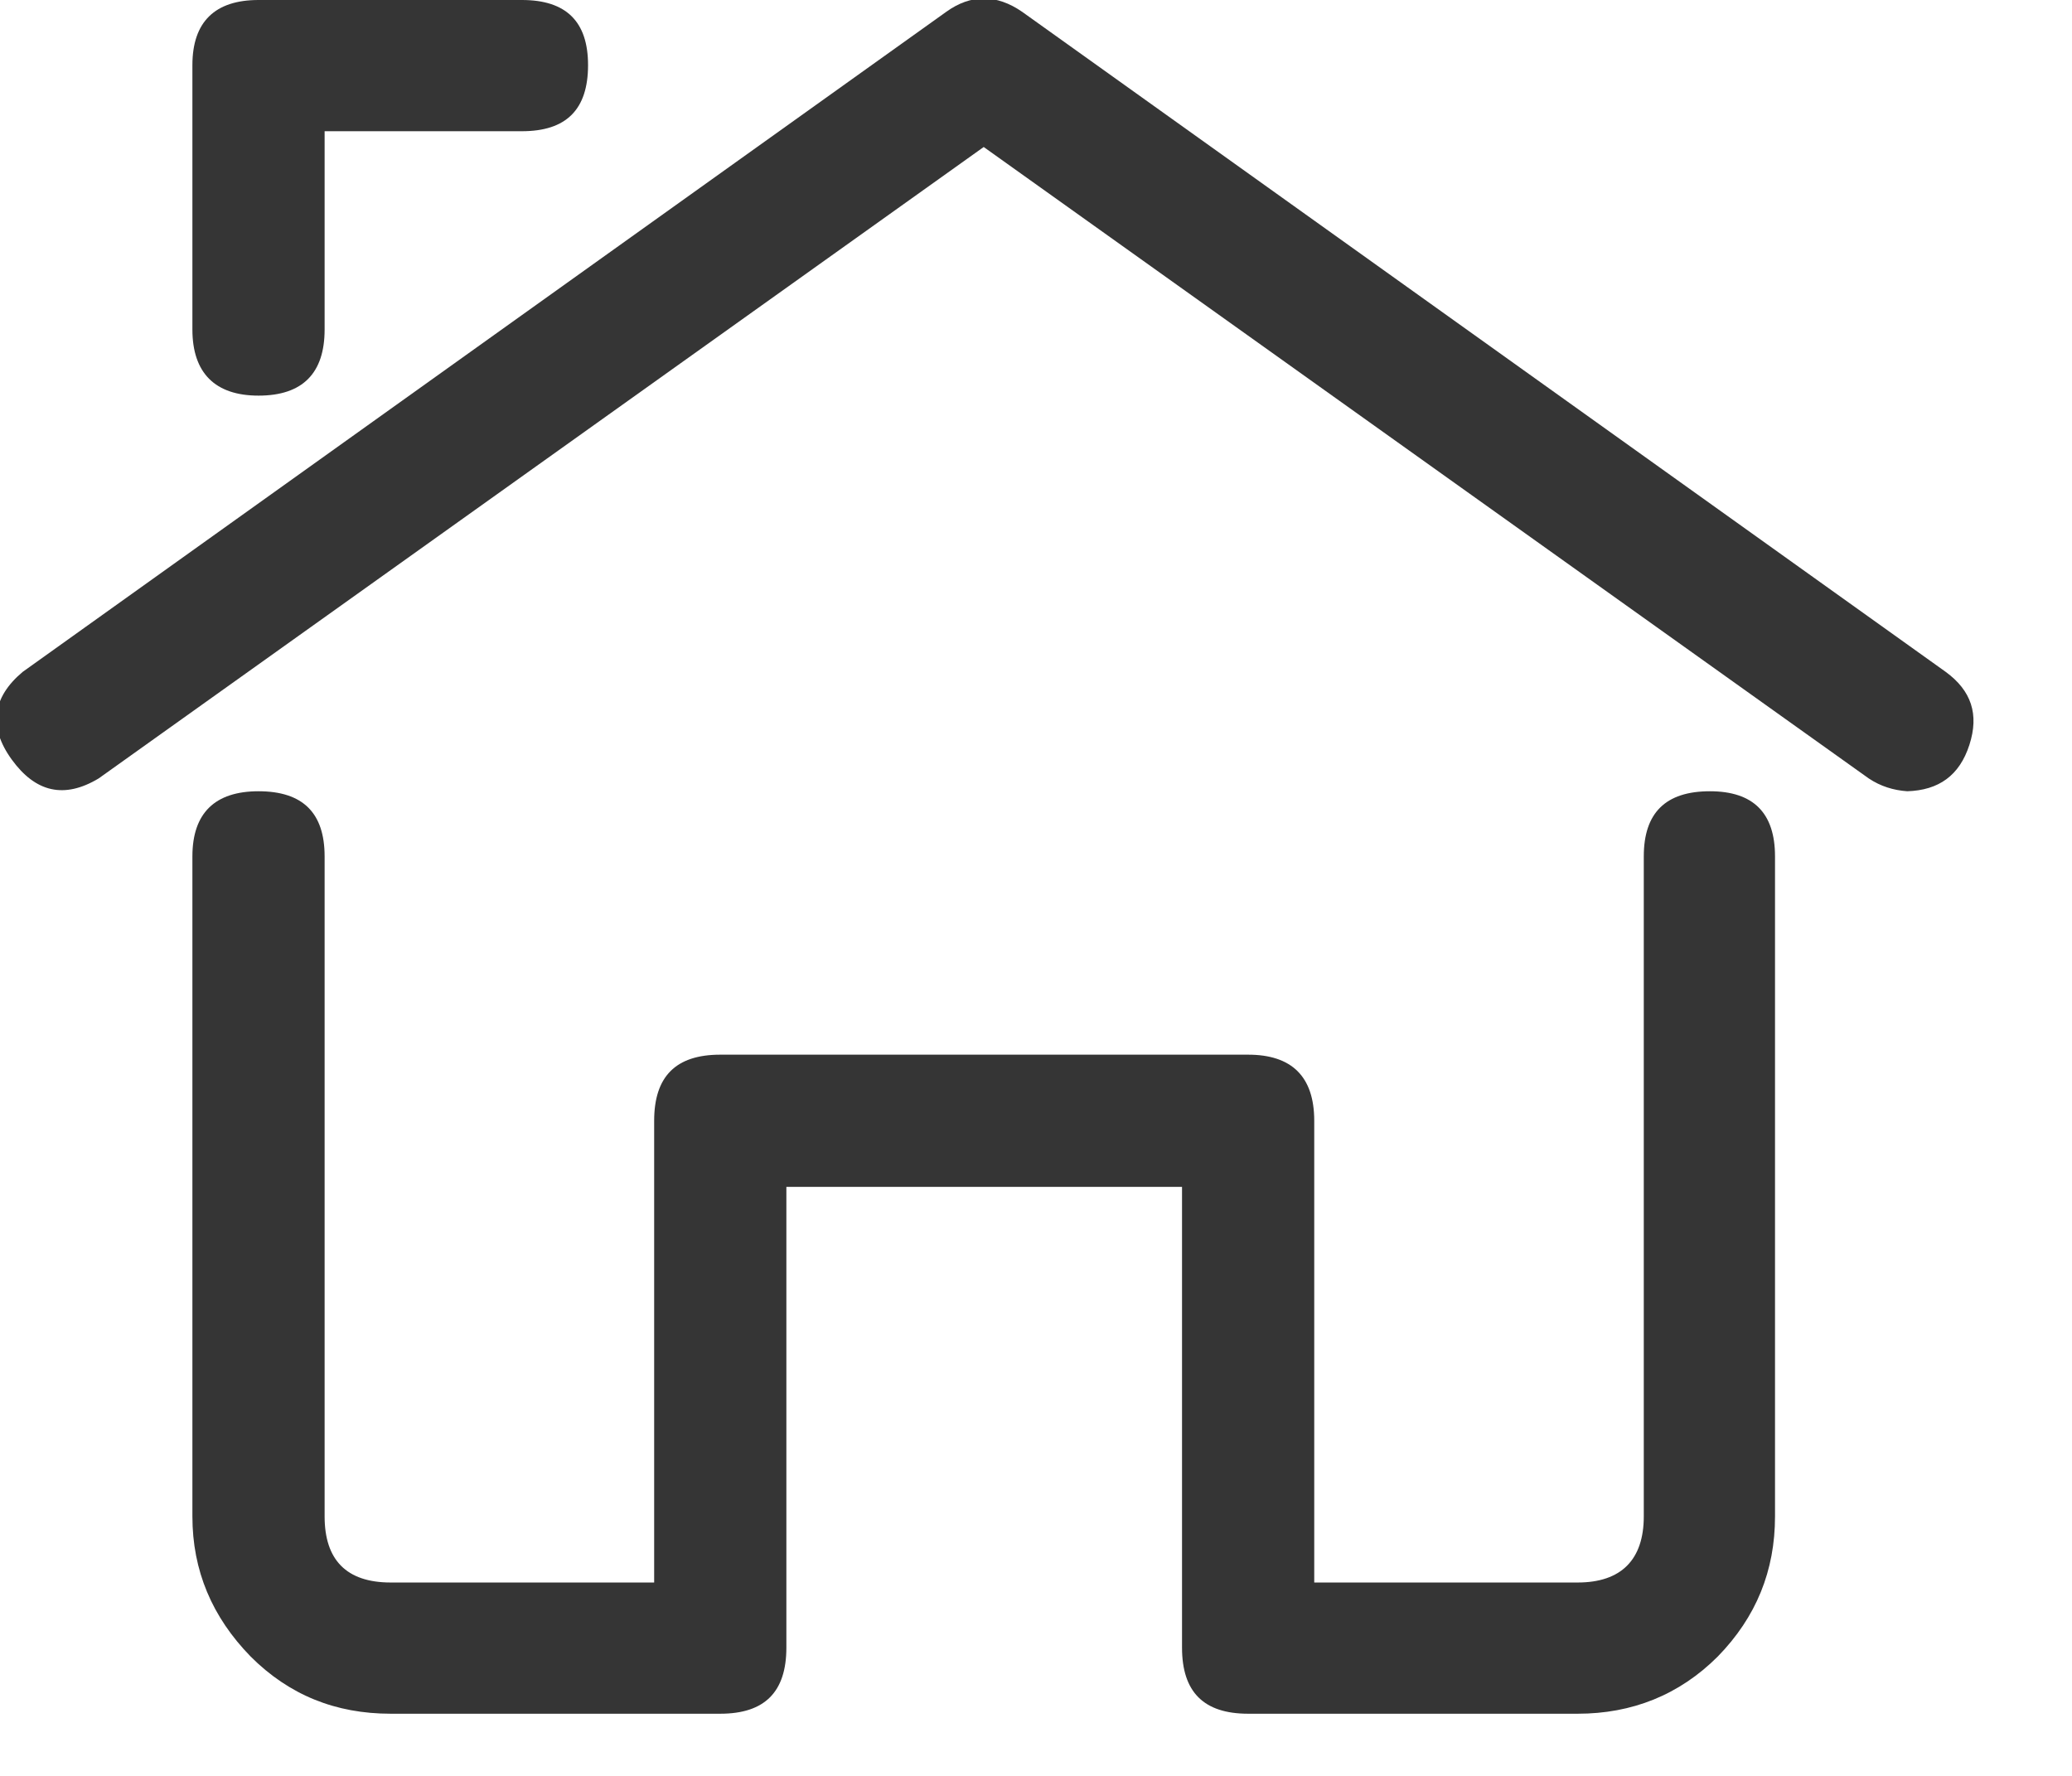<svg width="21" height="18" viewBox="0 0 21 18" fill="none" xmlns="http://www.w3.org/2000/svg" xmlns:xlink="http://www.w3.org/1999/xlink">
	<desc>
			Created with Pixso.
	</desc>
	<defs/>
	<path id="path" d="M19.33 8.02C19.19 8.01 19.06 7.97 18.94 7.89L9.97 1.49L1 7.89C0.65 8.1 0.36 8.03 0.12 7.7C-0.12 7.37 -0.08 7.07 0.23 6.81L9.59 0.12C9.84 -0.06 10.1 -0.06 10.36 0.12L19.72 6.81C19.98 7 20.06 7.24 19.96 7.55C19.86 7.86 19.65 8.01 19.33 8.02Z" fill="#353535" fill-opacity="1" fill-rule="nonzero"/>
	<path id="path" d="M2.62 4.01C2.18 4.01 1.95 3.78 1.95 3.34L1.95 0.66C1.95 0.22 2.18 0 2.62 0L5.29 0C5.74 0 5.96 0.22 5.96 0.66C5.96 1.11 5.74 1.33 5.29 1.33L3.29 1.33L3.29 3.34C3.29 3.78 3.07 4.01 2.62 4.01Z" fill="#353535" fill-opacity="1" fill-rule="nonzero"/>
	<path id="path" d="M15.99 17.37L12.65 17.37C12.2 17.37 11.98 17.15 11.98 16.7L11.98 12.03L7.97 12.03L7.97 16.7C7.97 17.15 7.75 17.37 7.3 17.37L3.96 17.37C3.4 17.37 2.93 17.18 2.54 16.79C2.15 16.39 1.95 15.92 1.95 15.37L1.95 8.68C1.95 8.24 2.18 8.02 2.62 8.02C3.07 8.02 3.29 8.24 3.29 8.68L3.29 15.37C3.29 15.81 3.51 16.04 3.96 16.04L6.63 16.04L6.63 11.36C6.63 10.91 6.85 10.69 7.3 10.69L12.65 10.69C13.09 10.69 13.32 10.91 13.32 11.36L13.32 16.04L15.99 16.04C16.43 16.04 16.66 15.81 16.66 15.37L16.66 8.68C16.66 8.24 16.88 8.02 17.33 8.02C17.77 8.02 17.99 8.24 17.99 8.68L17.99 15.37C17.99 15.92 17.8 16.39 17.41 16.79C17.02 17.18 16.54 17.37 15.99 17.37Z" fill="#353535" fill-opacity="1" fill-rule="nonzero"/>
</svg>
